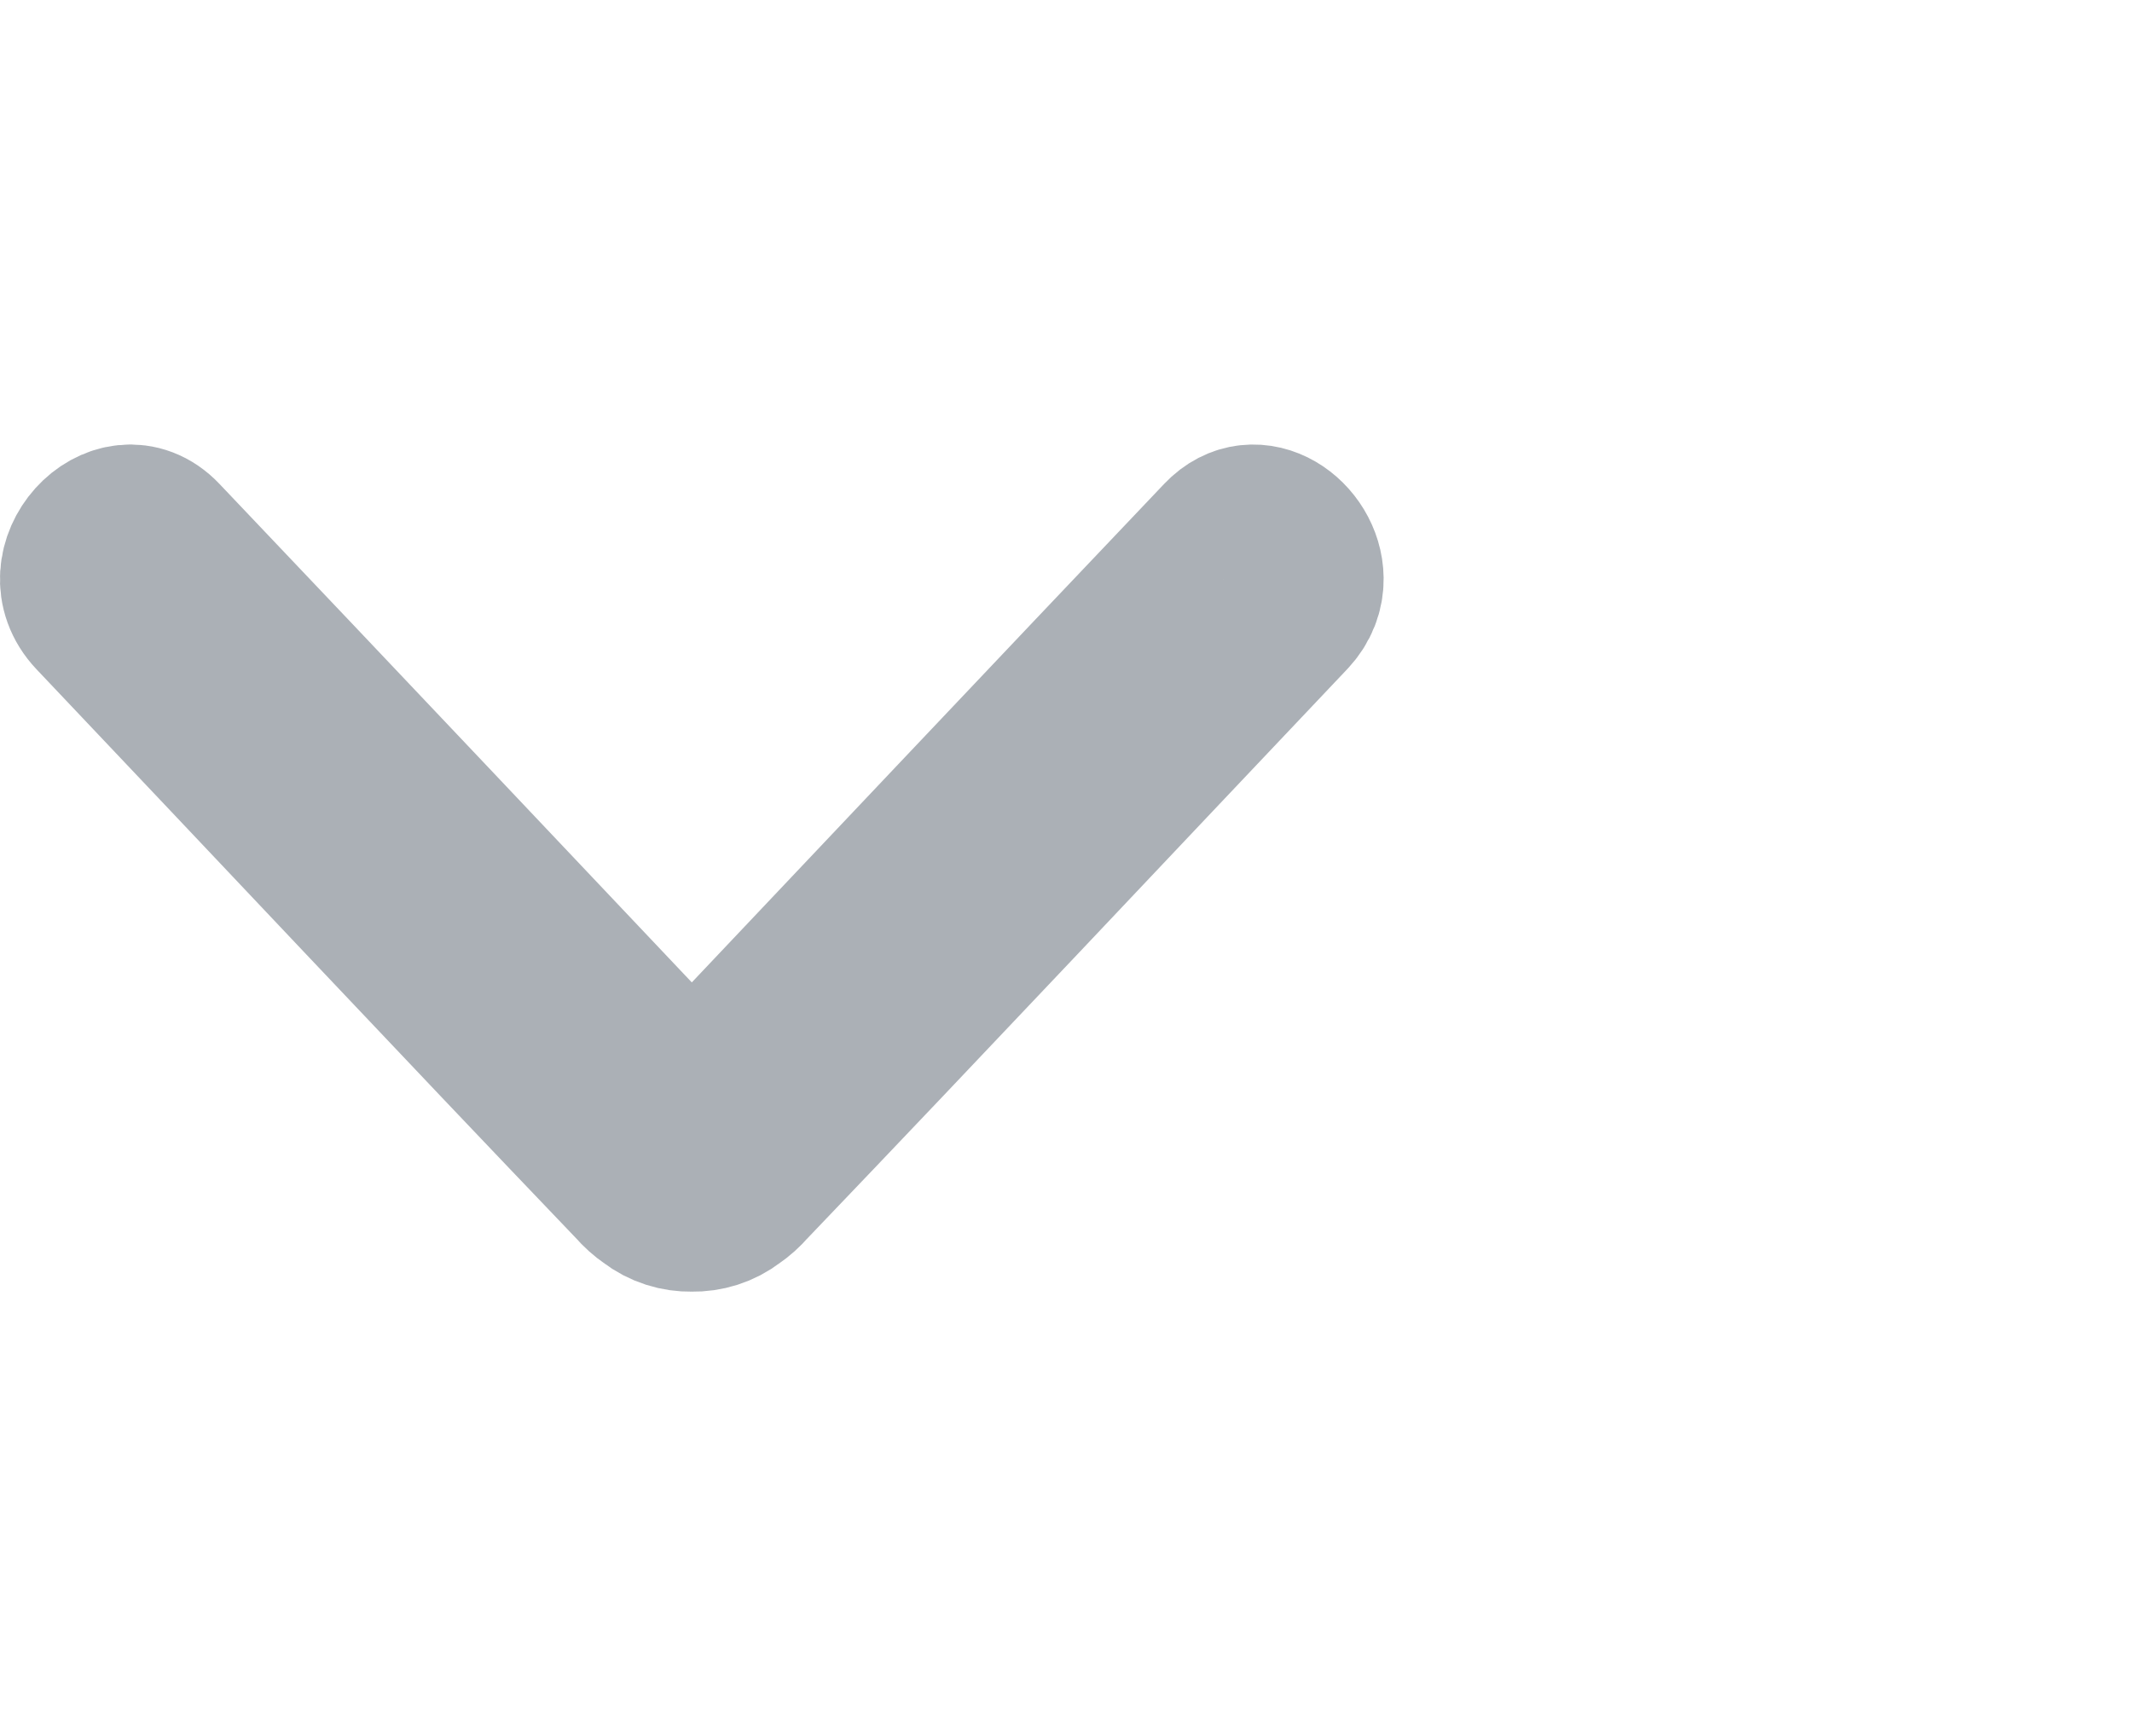 <?xml version="1.0" encoding="UTF-8" standalone="no"?>
<svg
        xmlns:osb="http://www.openswatchbook.org/uri/2009/osb"
        xmlns:dc="http://purl.org/dc/elements/1.1/"
        xmlns:cc="http://creativecommons.org/ns#"
        xmlns:rdf="http://www.w3.org/1999/02/22-rdf-syntax-ns#"
        xmlns="http://www.w3.org/2000/svg"
        xmlns:sodipodi="http://sodipodi.sourceforge.net/DTD/sodipodi-0.dtd"
        xmlns:inkscape="http://www.inkscape.org/namespaces/inkscape"
        width="2200"
        height="1792"
        viewBox="0 0 2200 1792"
        version="1.1"
        id="svg985"
        sodipodi:docname="drop-down.svg"
        inkscape:version="1.0.2 (e86c870879, 2021-01-15, custom)">
  <defs
          id="defs989">
    <linearGradient
            id="linearGradient1556"
            osb:paint="solid">
      <stop
              style="stop-color:#000000;stop-opacity:1;"
              offset="0"
              id="stop1554" />
    </linearGradient>
  </defs>
  <sodipodi:namedview
          pagecolor="#ffffff"
          bordercolor="#666666"
          borderopacity="1"
          objecttolerance="10"
          gridtolerance="10"
          guidetolerance="10"
          inkscape:pageopacity="0"
          inkscape:pageshadow="2"
          inkscape:window-width="1628"
          inkscape:window-height="1347"
          id="namedview987"
          showgrid="false"
          inkscape:zoom="0.46819196"
          inkscape:cx="896"
          inkscape:cy="896"
          inkscape:window-x="3481"
          inkscape:window-y="63"
          inkscape:window-maximized="0"
          inkscape:current-layer="svg985" />
  <path
          style="fill:none;stroke:#abb0b6;stroke-width:167.567;stroke-miterlimit:4;stroke-dasharray:none;stroke-opacity:1"
          d="m 1343.981,597.128 c -0.43,-39.927 -48.389,-75.415 -81.912,-40.047 C 1078.992,749.626 896.536,942.829 713.867,1135.806 531.197,942.829 348.742,749.626 165.664,557.081 121.879,510.886 53.468,585.569 98.496,633.138 284.319,829.074 469.321,1026.091 656.024,1221.125 c 4.803,5.612 10.247,10.463 16.123,14.486 12.484,9.643 27.08,13.964 41.72,13.691 14.64,0.273 29.235,-4.048 41.72,-13.691 5.876,-4.022 11.32,-8.874 16.123,-14.486 186.703,-195.034 371.705,-392.051 557.528,-587.987 10.553,-11.149 14.876,-23.788 14.744,-36.01 z"
          id="path983" />
</svg>
